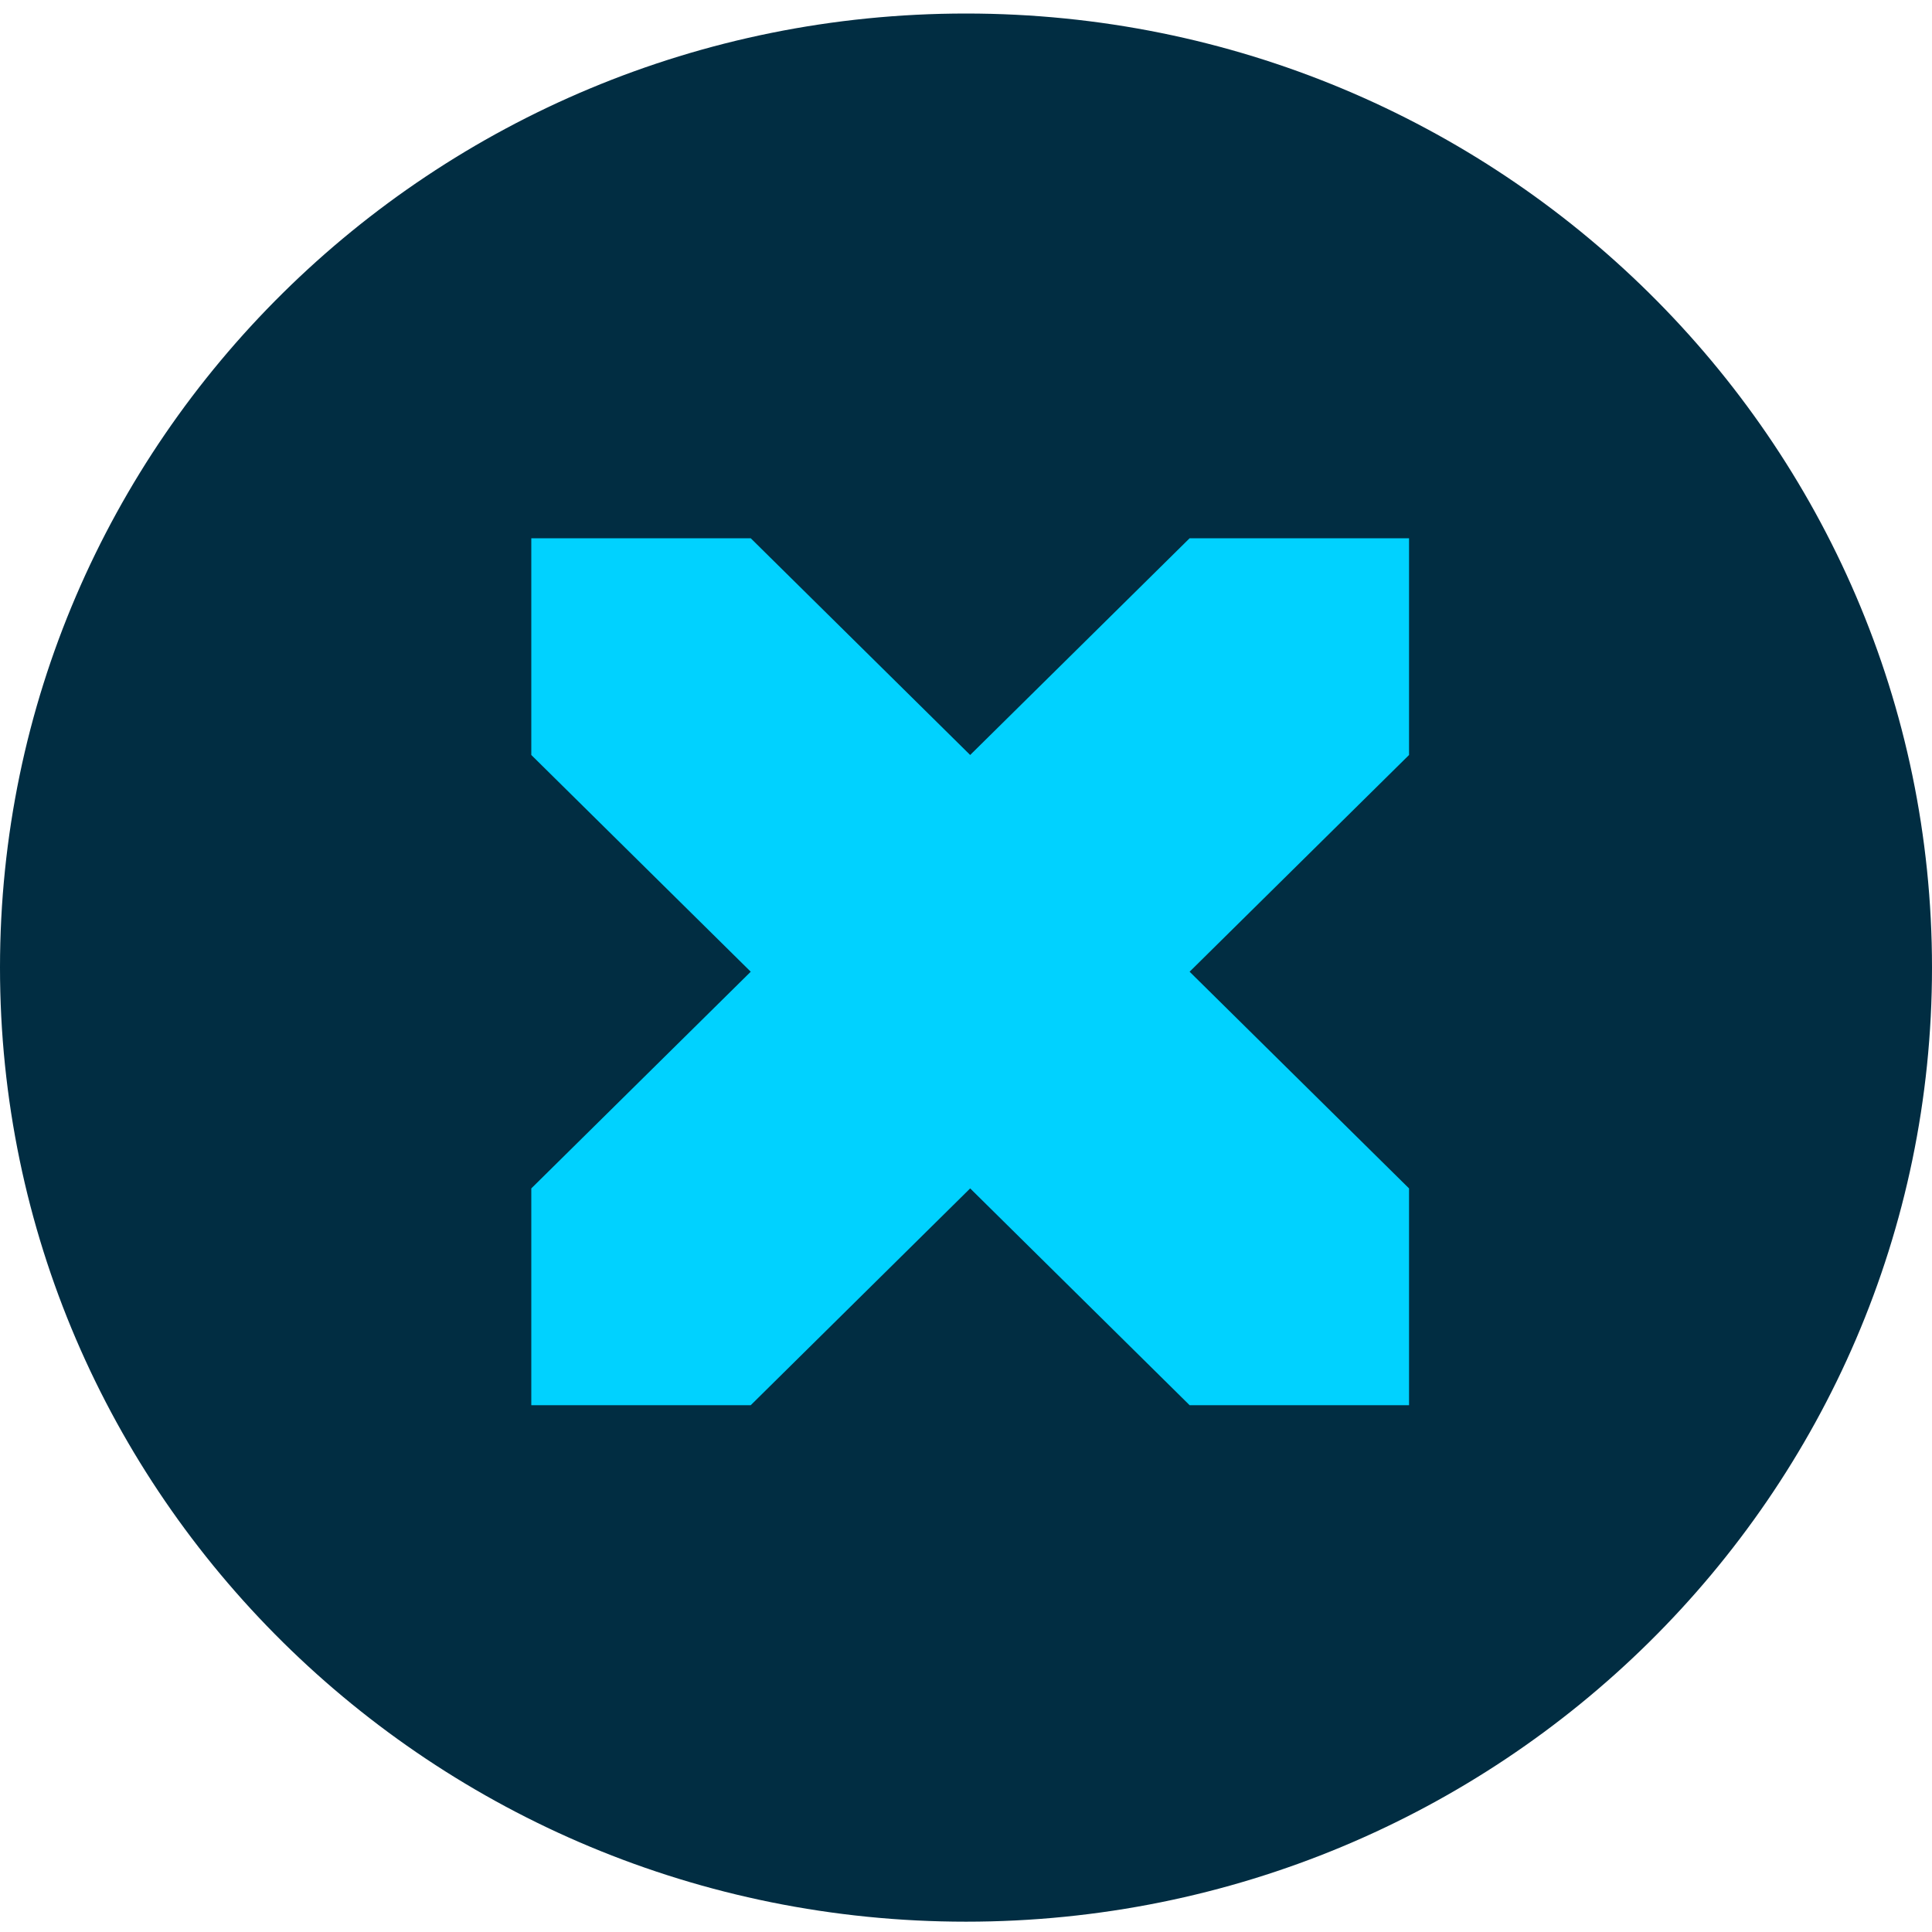 <svg width="50" height="50" viewBox="0 0 50 50" fill="none" xmlns="http://www.w3.org/2000/svg">
<g clip-path="url(#clip0_925_2237)">
<path d="M50 25.041C50 11.405 38.807 0.35 25 0.35C11.193 0.35 0 11.405 0 25.041C0 38.678 11.193 49.733 25 49.733C38.807 49.733 50 38.678 50 25.041Z" fill="#012D42"/>
<path fill-rule="evenodd" clip-rule="evenodd" d="M25.108 19.539L19.429 13.93H13.75V19.539L19.429 25.148L13.75 30.756V36.366H19.429L25.108 30.756L30.787 36.366H36.466V30.756L30.787 25.148L36.466 19.539V13.93H30.787L25.108 19.539Z" fill="#00D2FF"/>
</g>
<defs>
<clipPath id="clip0_925_2237">
<rect width="50" height="50" fill="white"/>
</clipPath>
</defs>
</svg>
